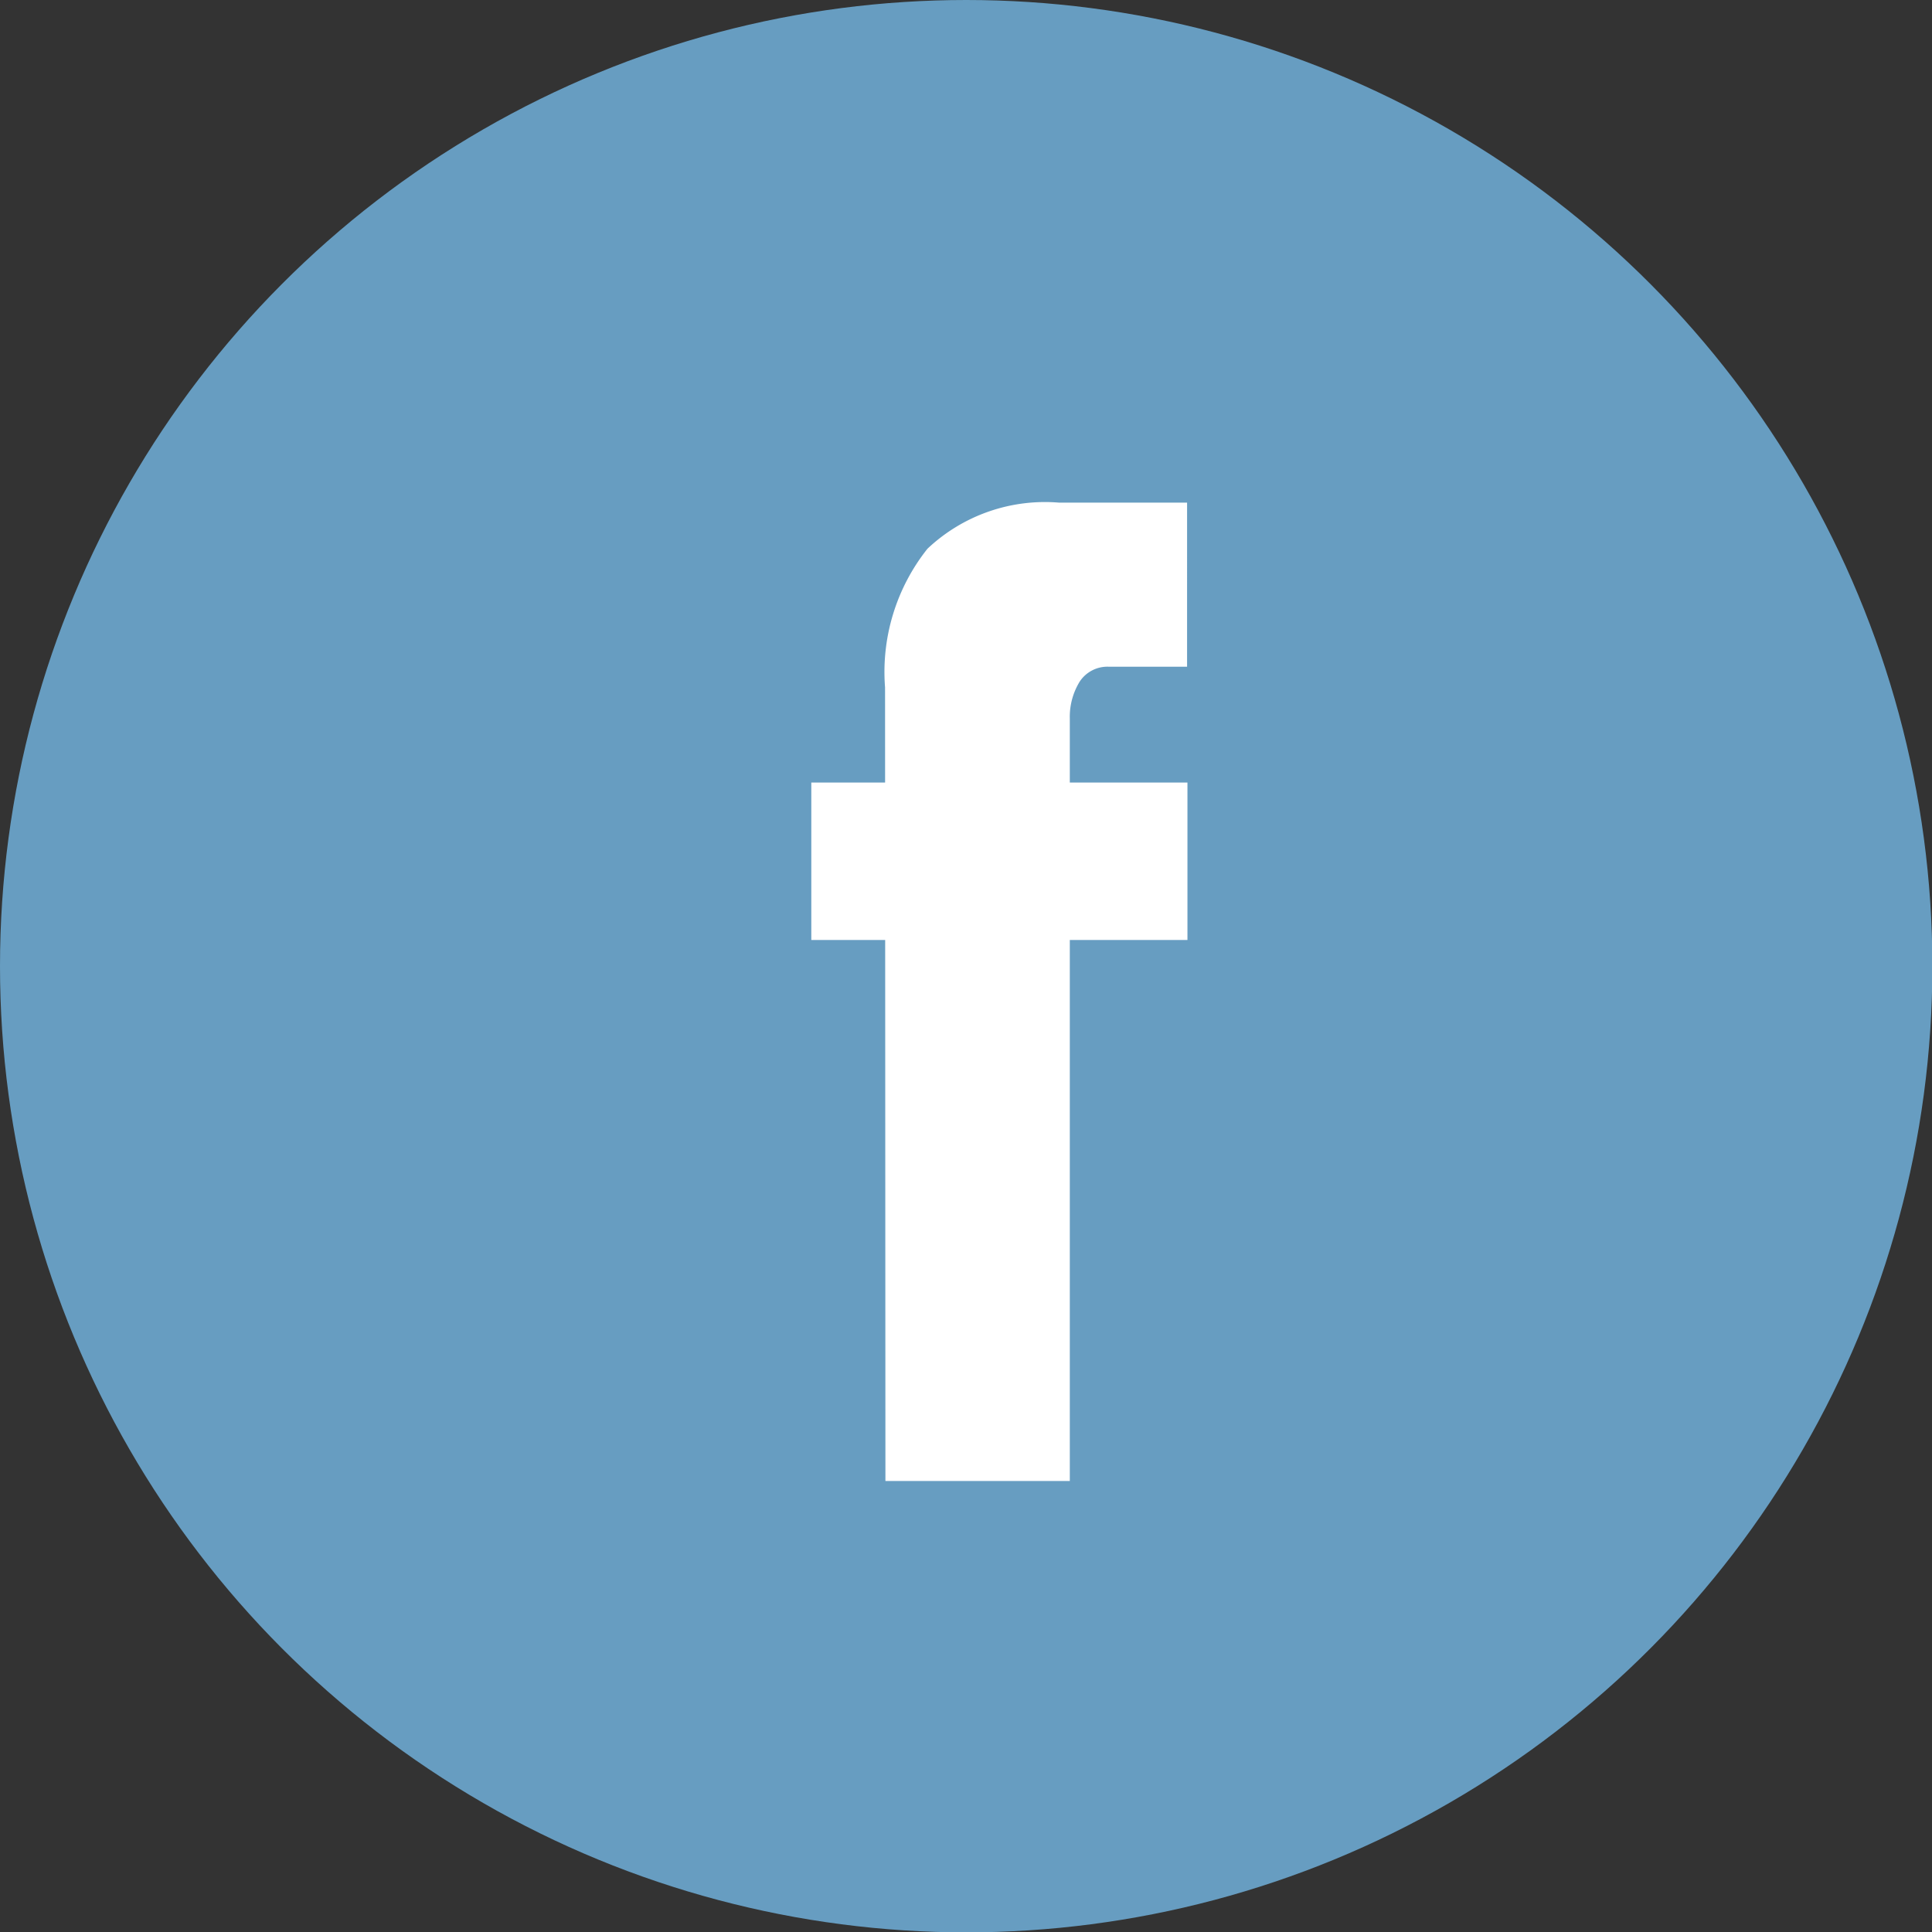<svg id="Слой_1" data-name="Слой 1" xmlns="http://www.w3.org/2000/svg" viewBox="0 0 52.39 52.39"><rect x="0" y="0" width="52.39" height="52.39" fill="#333333" stroke="none"/><defs><style>.cls-1{fill:#679dc1;}.cls-2{fill:#fff;}</style></defs><title>facebook</title><circle class="cls-1" cx="26.2" cy="26.2" r="26.2"/><path class="cls-2" d="M22.61,21.64h10.2v4.27H22.61Zm2-2.58a5.37,5.37,0,0,1,1.15-3.76,4.64,4.64,0,0,1,3.57-1.25h3.47V18.5H30.69a.9.9,0,0,0-.8.4,1.82,1.82,0,0,0-.27,1V40.58h-5Z" transform="translate(-0.61 -0.42)"/></svg>